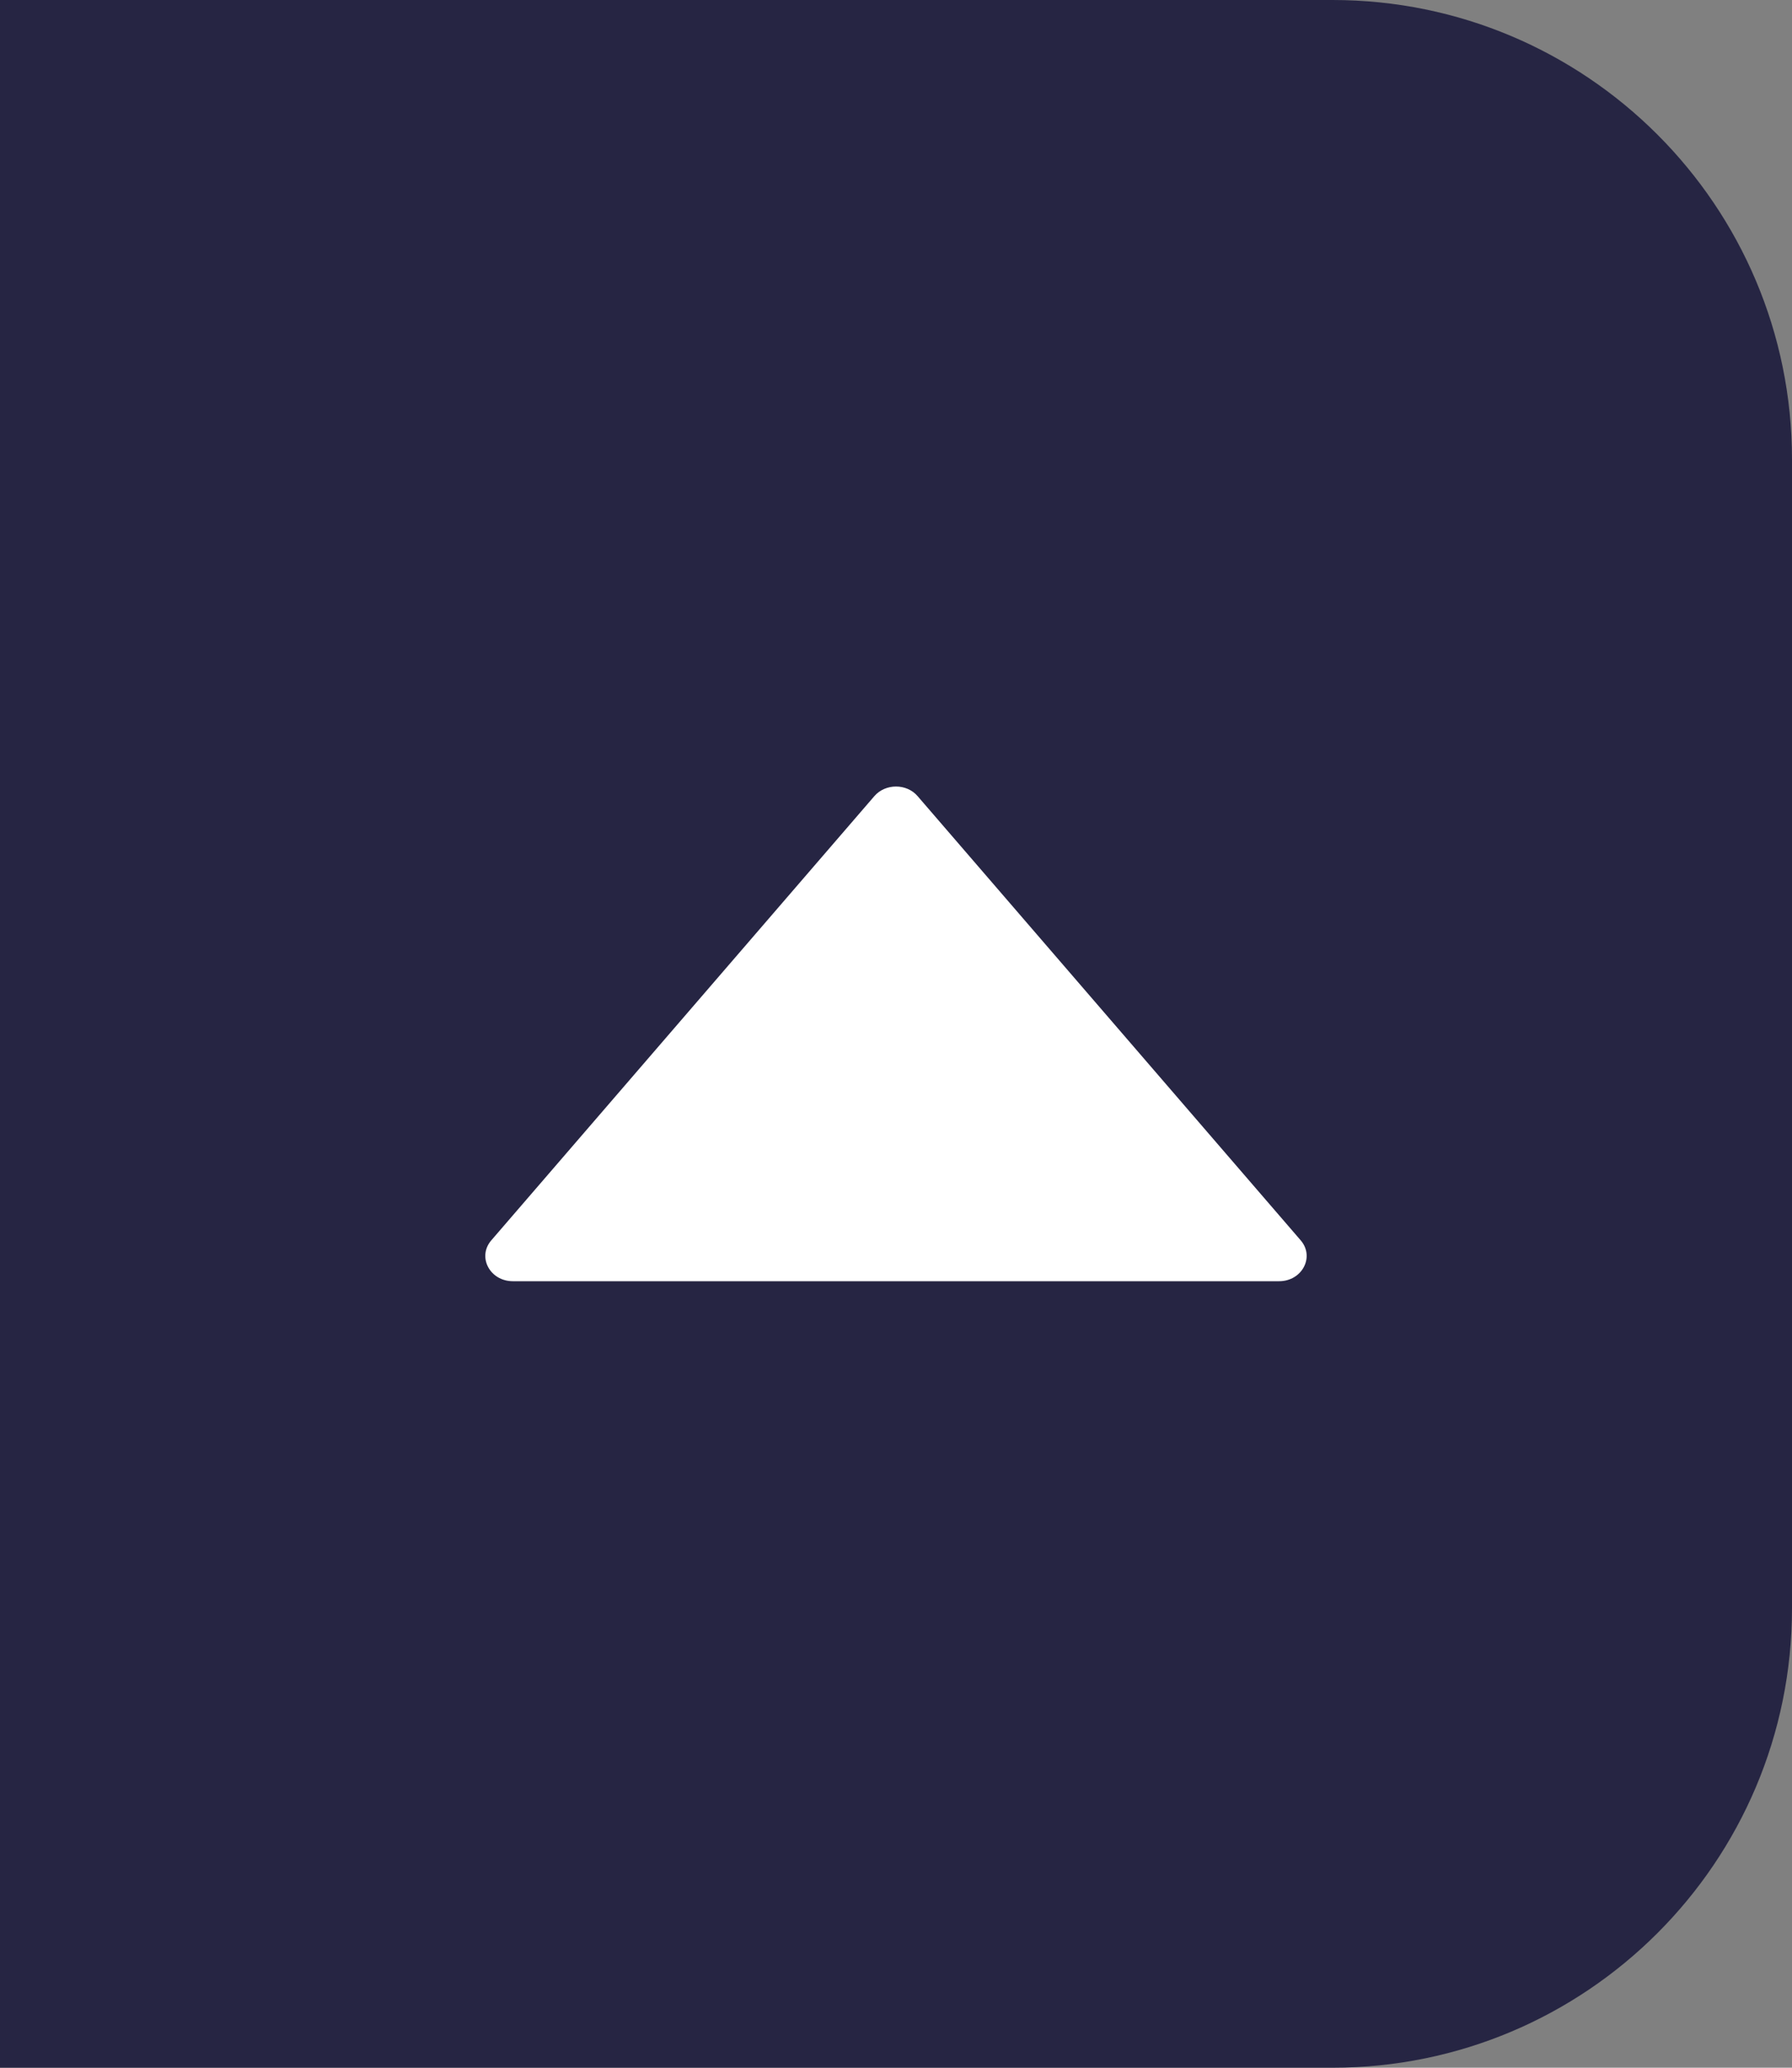 <svg width="39" height="45" viewBox="0 0 39 45" fill="none" xmlns="http://www.w3.org/2000/svg">
<rect x="0" y="0" width="39" height="45" fill="#808080" stroke="none"/>
<path d="M0 0H29C34.523 0 39 4.477 39 10V35C39 40.523 34.523 45 29 45H0V0Z" fill="#262543"/>
<path d="M11.161 27.883L27.838 27.883C28.338 27.883 28.617 27.354 28.308 26.994L19.969 17.325C19.731 17.048 19.271 17.048 19.03 17.325L10.692 26.994C10.382 27.354 10.661 27.883 11.161 27.883Z" fill="white"/>
</svg>
